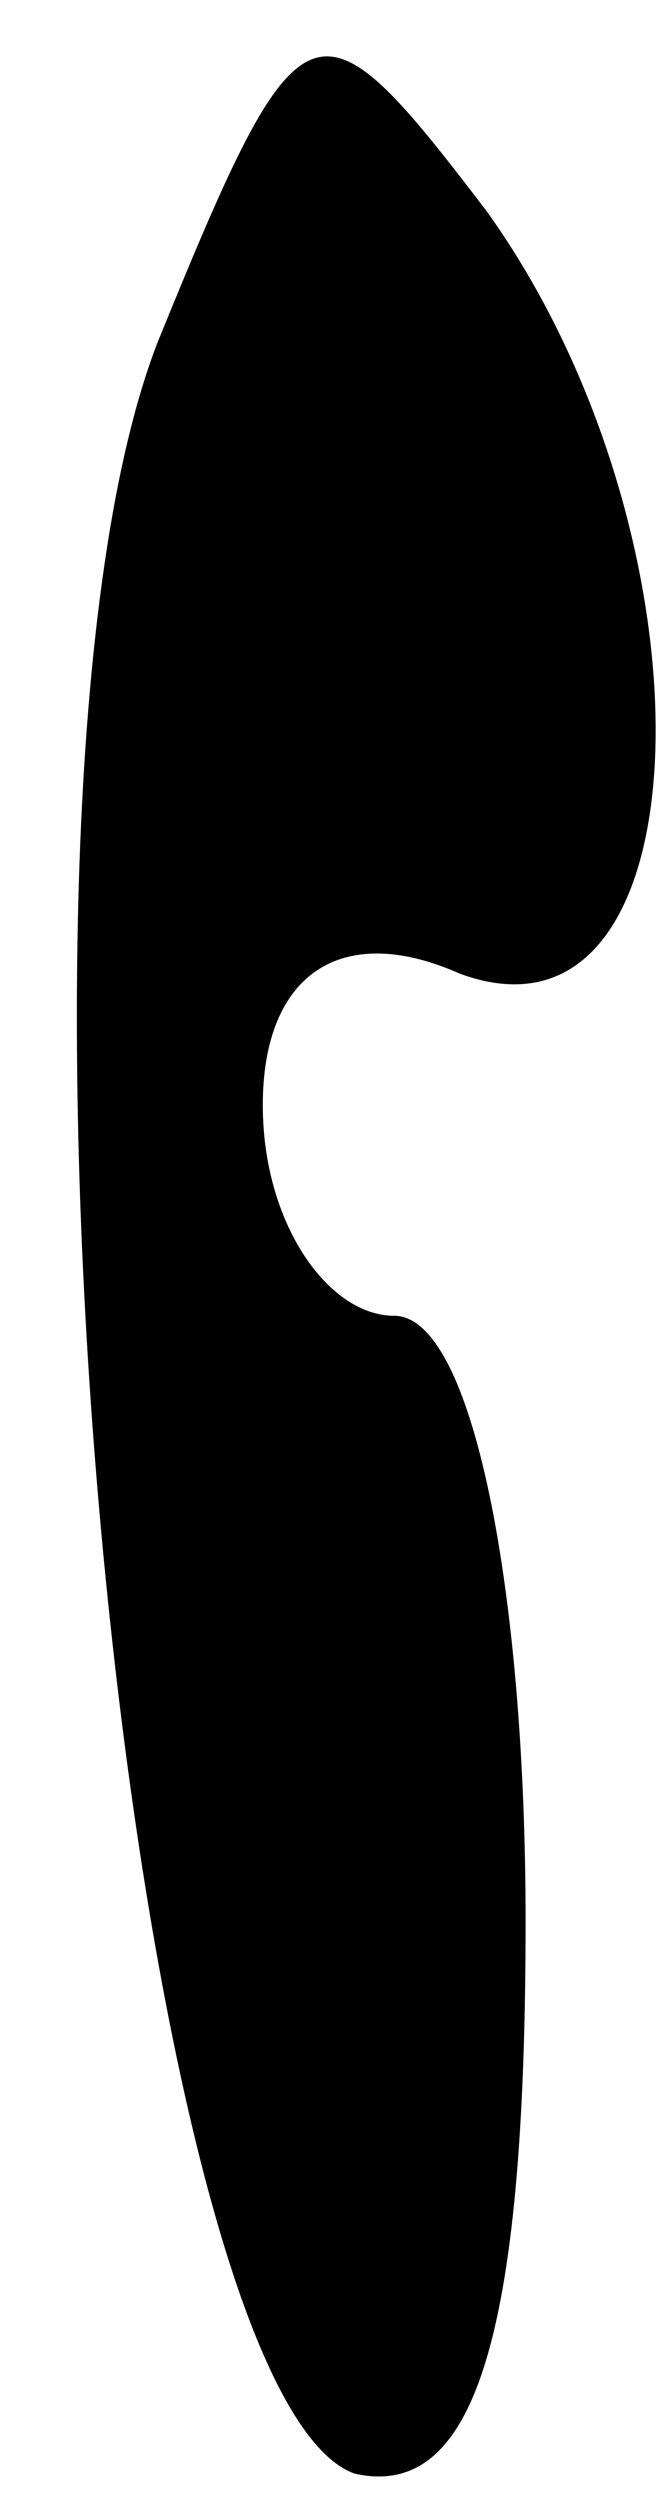 <?xml version="1.0" standalone="no"?>
<!DOCTYPE svg PUBLIC "-//W3C//DTD SVG 20010904//EN"
 "http://www.w3.org/TR/2001/REC-SVG-20010904/DTD/svg10.dtd">
<svg version="1.0" xmlns="http://www.w3.org/2000/svg"
 width="5pt" height="19pt" viewBox="0 0 5 19"
 preserveAspectRatio="xMidYMid meet">
<g transform="translate(0,19) scale(0.1,-0.1)"
fill="#000000" stroke="none">
<path fill="#000000" stroke="none" d="M12 164 c-14 -36 -2 -156 15 -162 9 -2
13 10 13 42 0 25 -4 46 -10 46 -5 0 -10 7 -10 16 0 10 6 14 15 10 19 -7 20 33
2 58 -13 17 -14 17 -25 -10z"/>
</g>
</svg>
